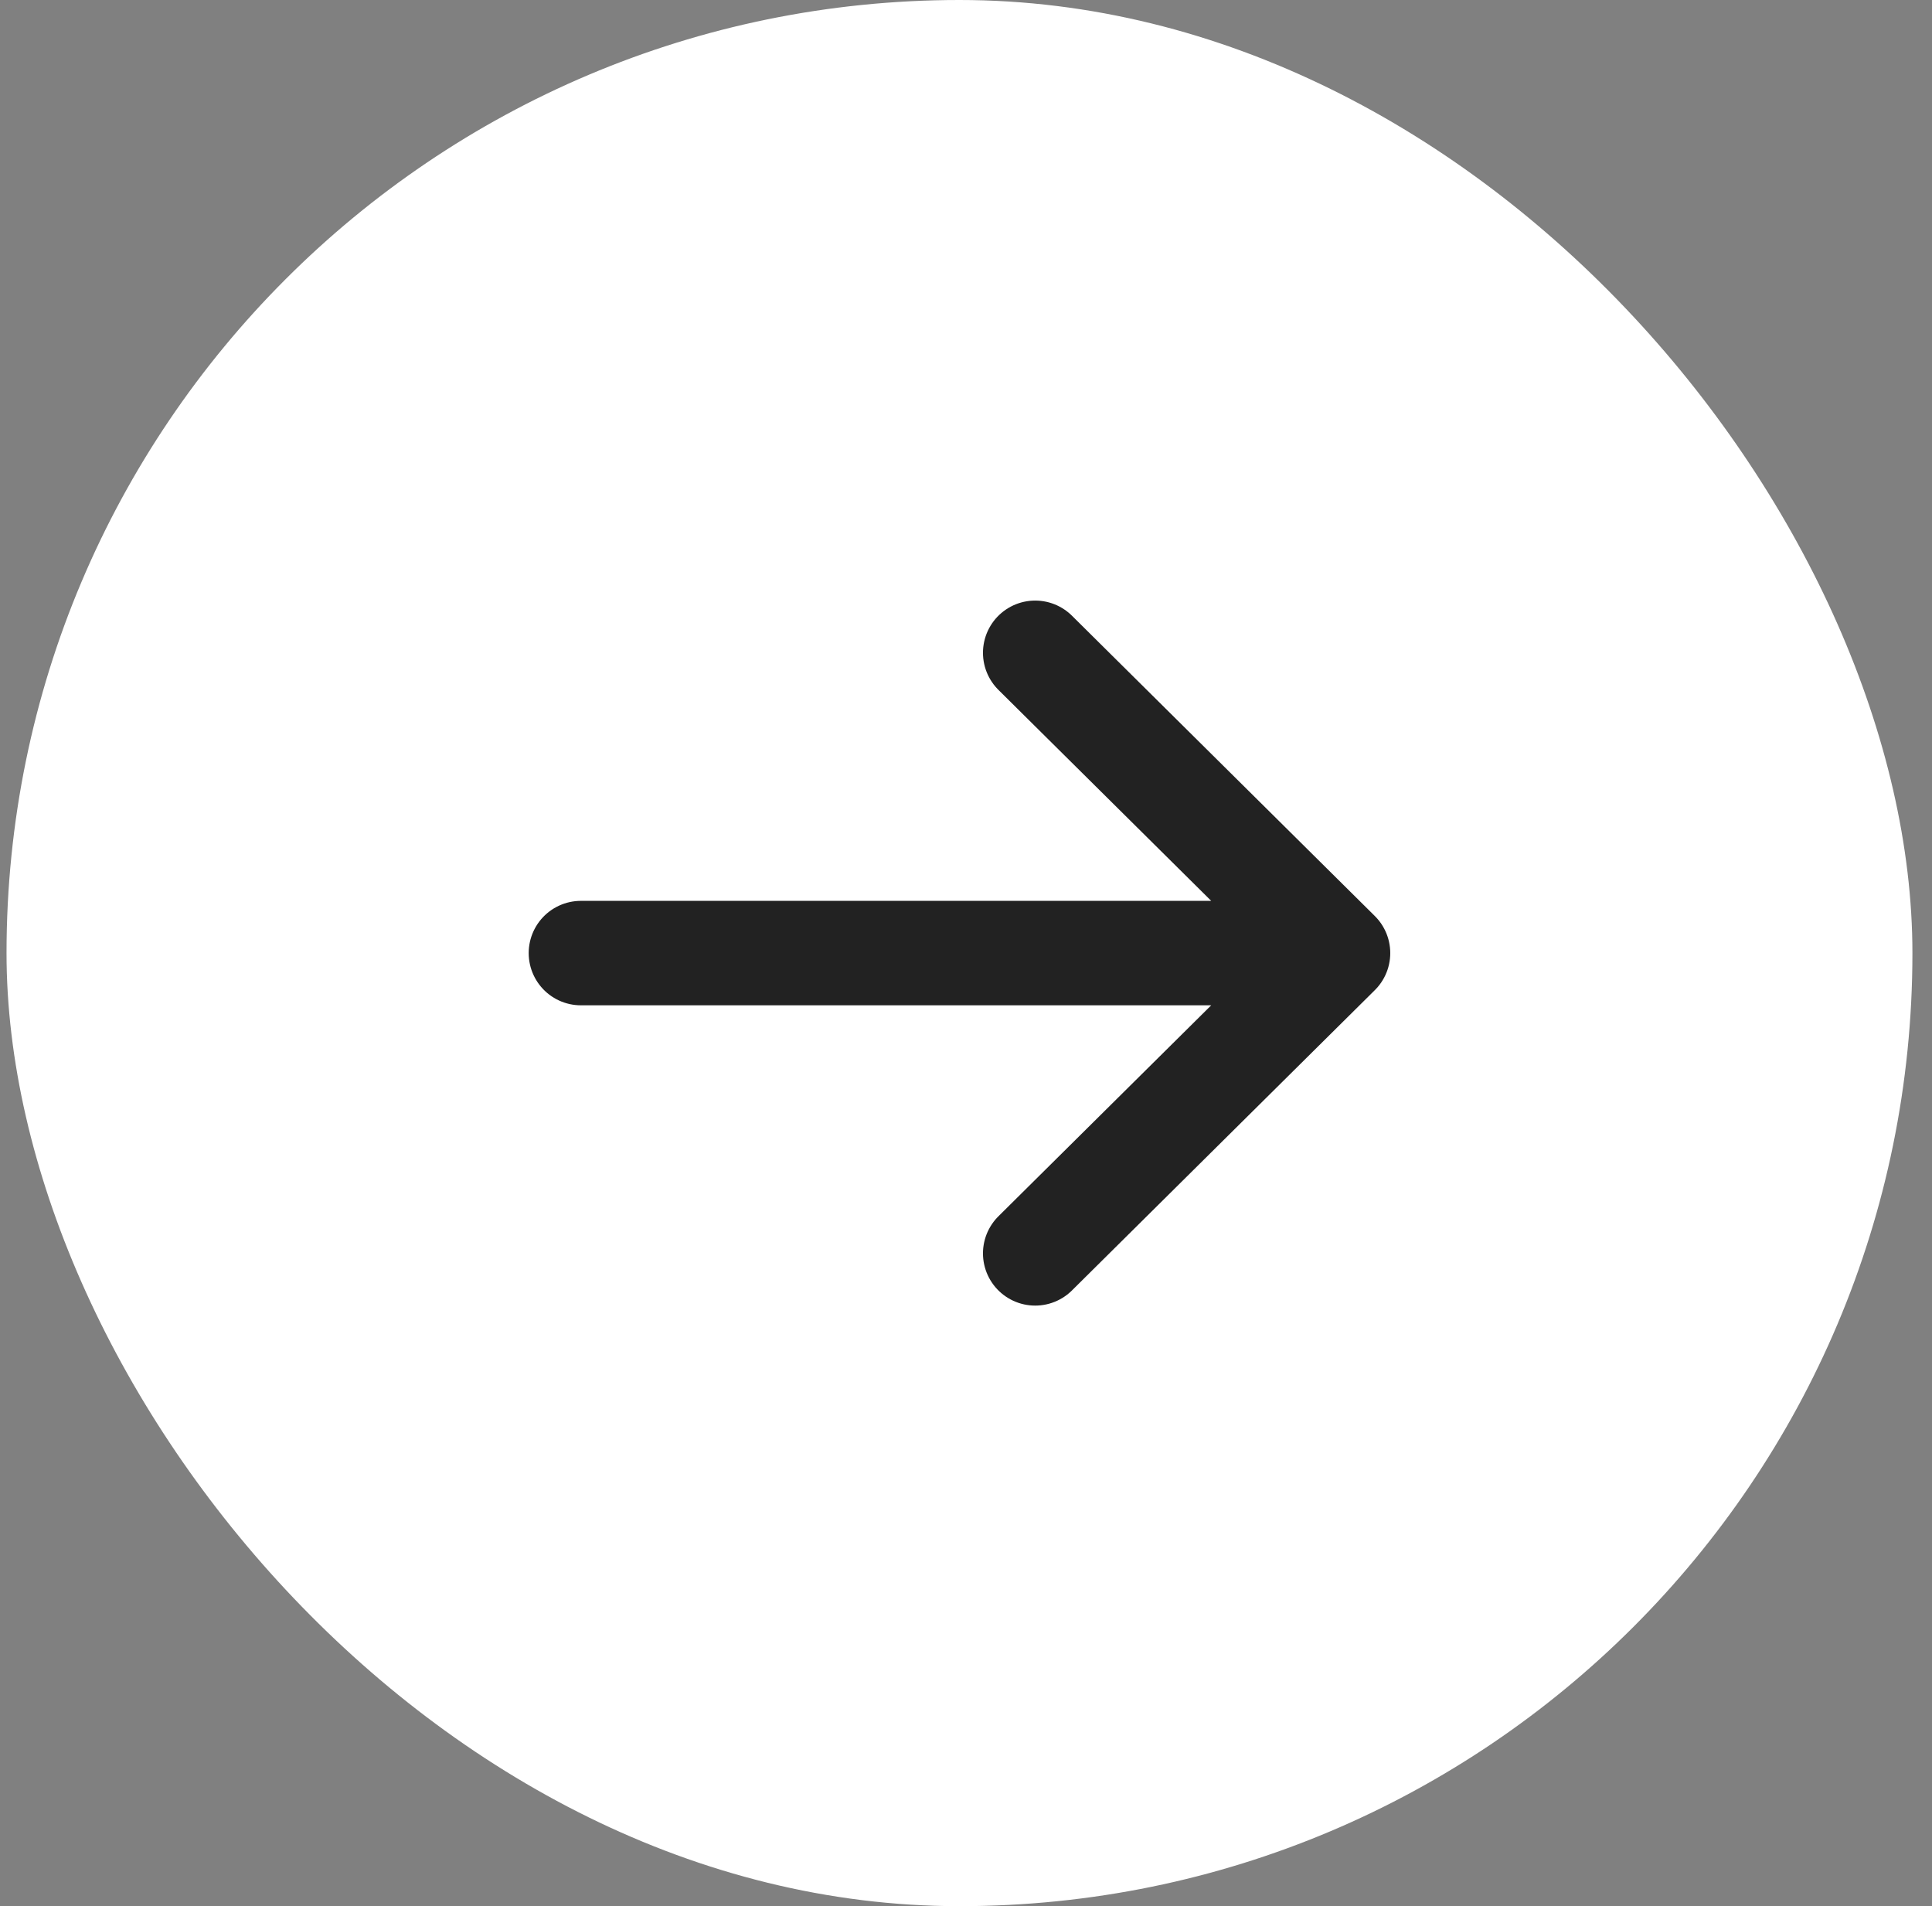 <svg width="74" height="73" viewBox="0 0 74 73" fill="none" xmlns="http://www.w3.org/2000/svg">
<rect x="0" y="0" width="74" height="73" fill="#808080" stroke="none"/>
<rect x="0.25" width="73" height="73" rx="36.5" fill="white"/>
<path d="M39.65 48L51.25 36.5M51.25 36.5L39.65 25M51.25 36.5H22.25" stroke="#222222" stroke-width="4" stroke-linecap="round" stroke-linejoin="round"/>
</svg>
